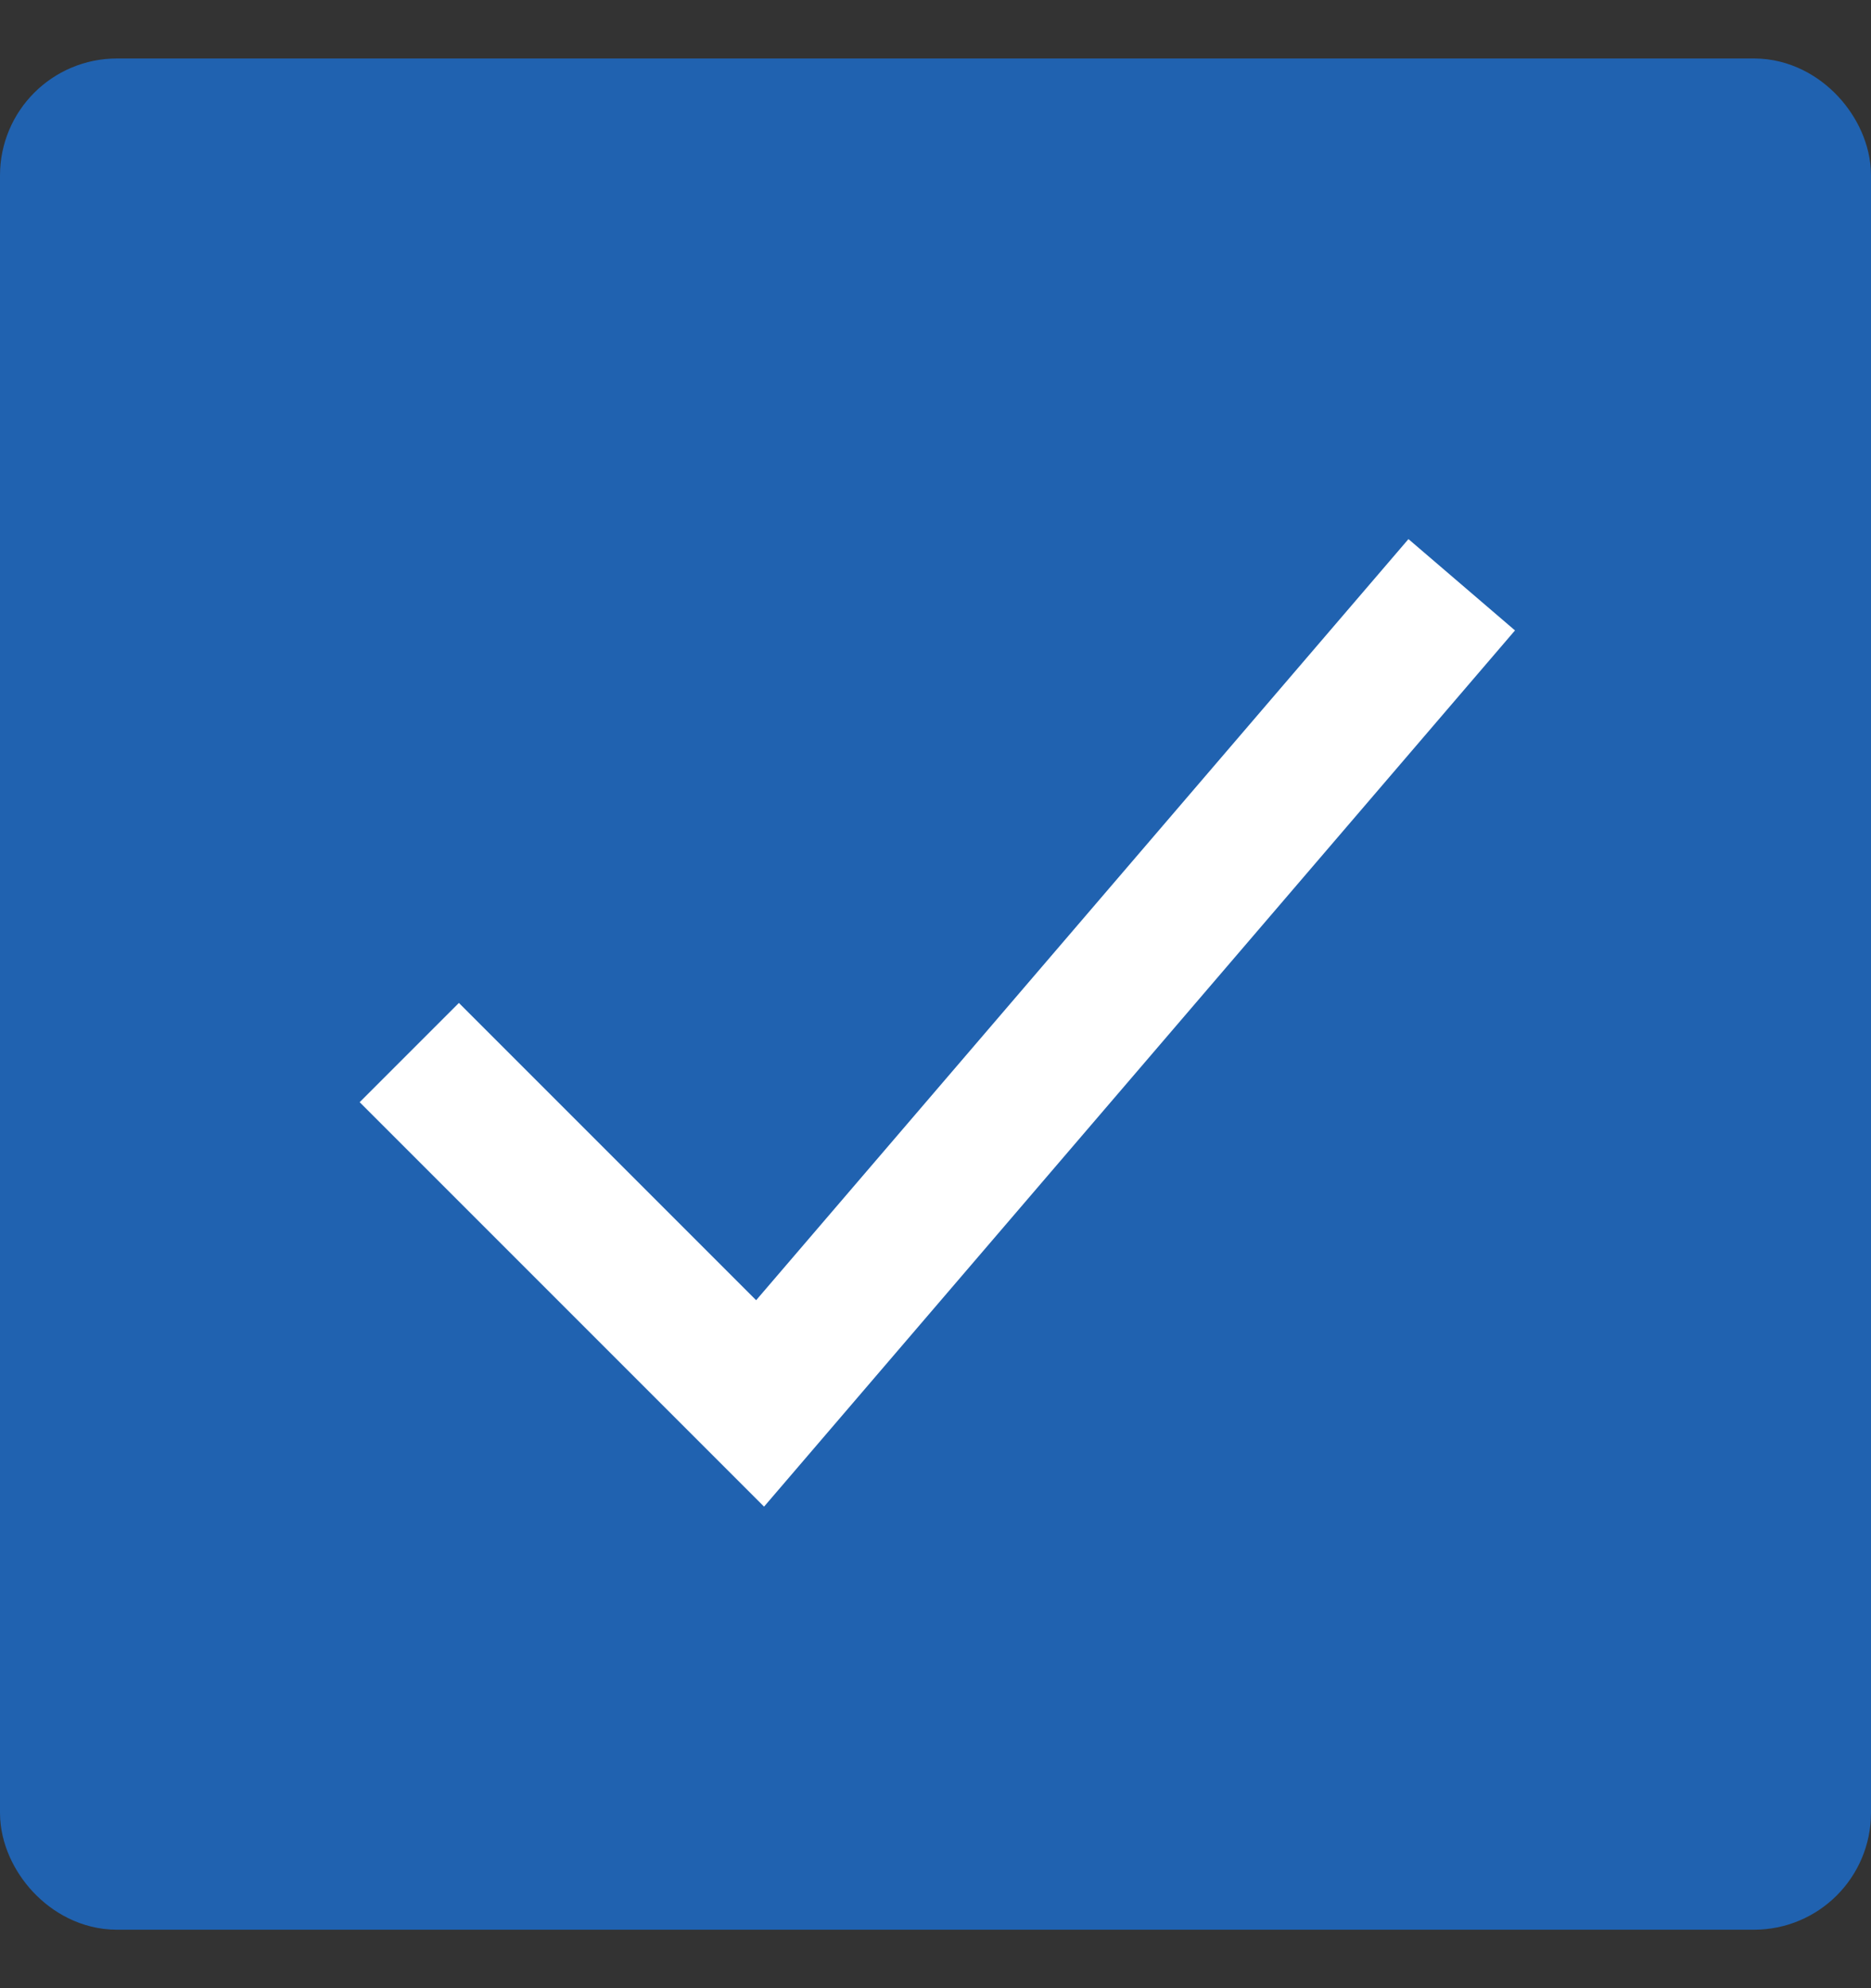 <svg width="16" height="17" viewBox="0 0 16 17" fill="none" xmlns="http://www.w3.org/2000/svg">
<rect x="0" y="0" width="16" height="17" fill="#333333" stroke="none"/>
<rect x="0.5" y="1" width="15" height="15" rx="0.5" fill="#2062B0" stroke="#2062B0"/>
<path fill="transparent" d="M3.5 9L6.5 12L12.5 5" stroke="white" stroke-width="1.2"/>
</svg>
